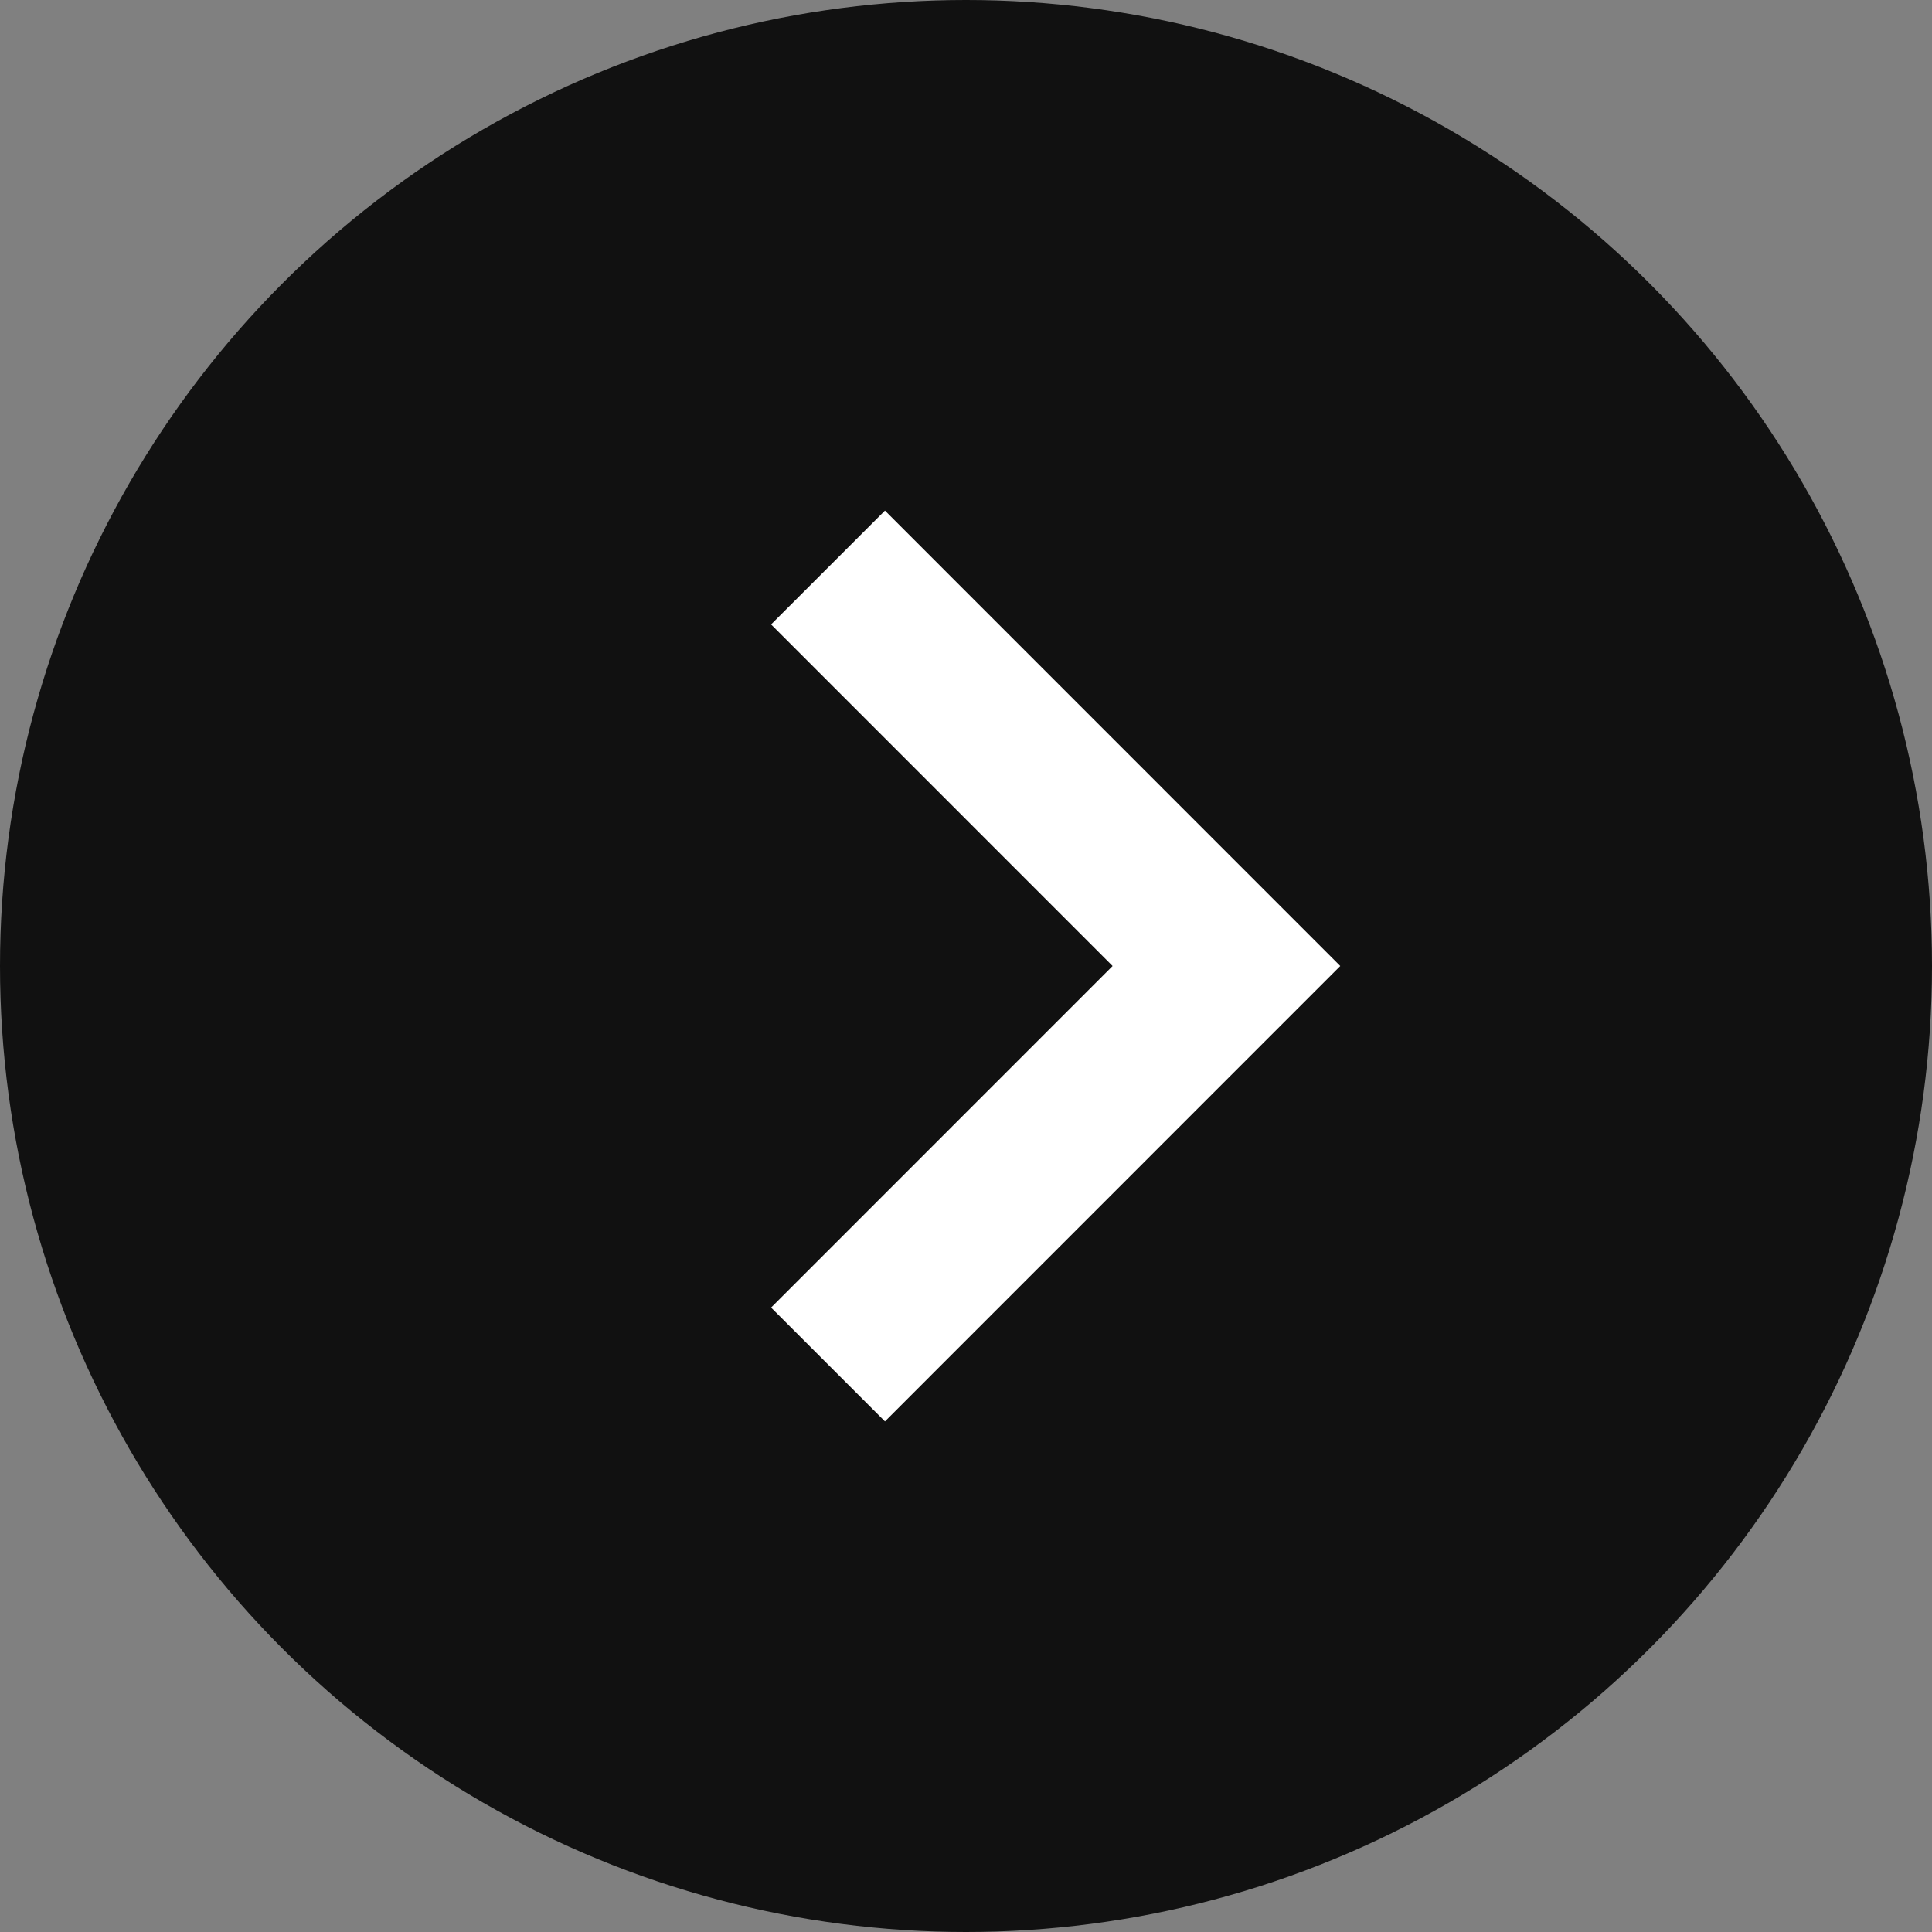 <svg width="24" height="24" viewBox="0 0 24 24" fill="none" xmlns="http://www.w3.org/2000/svg">
<rect x="0" y="0" width="24" height="24" fill="#808080" stroke="none"/>
<circle cx="12" cy="12" r="12" fill="#111111"/>
<path d="M10.993 7.757L15.235 12L10.993 16.243" stroke="white" stroke-width="2" stroke-linecap="square"/>
</svg>
